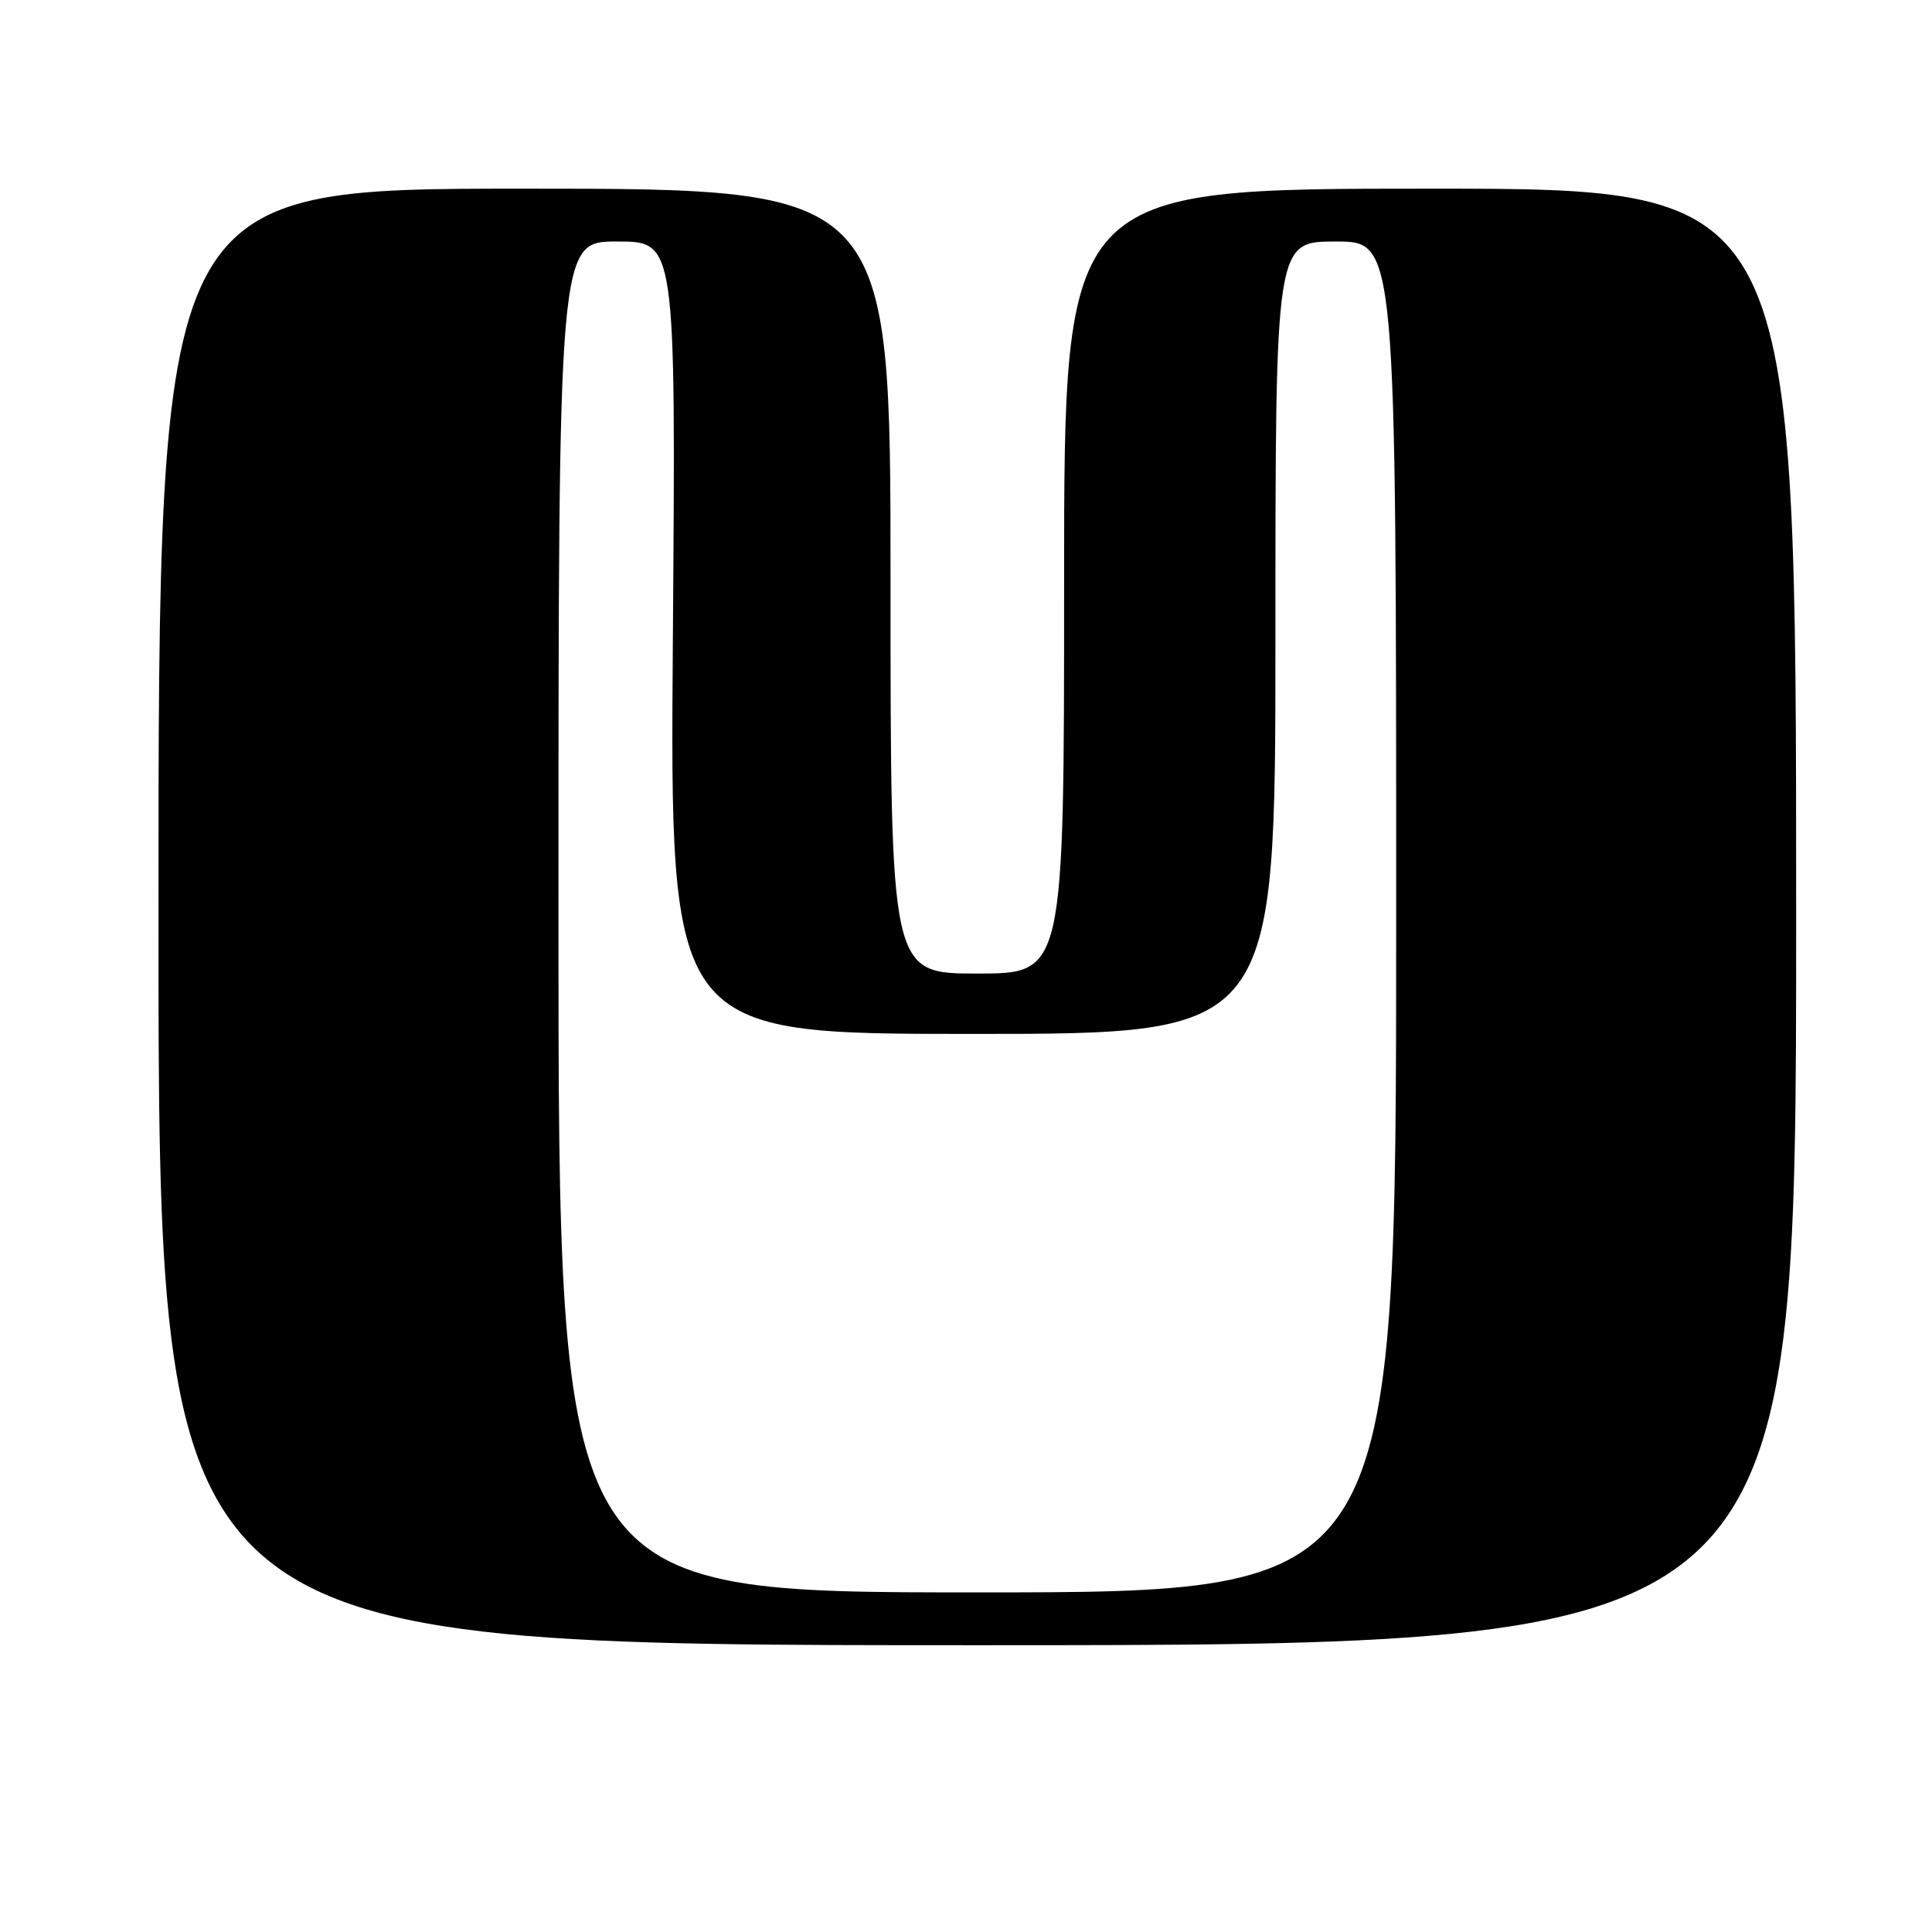 <?xml version="1.0" encoding="UTF-8" standalone="no"?>
<!DOCTYPE svg PUBLIC "-//W3C//DTD SVG 1.1//EN" "http://www.w3.org/Graphics/SVG/1.1/DTD/svg11.dtd" >
<svg xmlns="http://www.w3.org/2000/svg" xmlns:xlink="http://www.w3.org/1999/xlink" version="1.1" viewBox="0 0 256 256">
 <g >
 <path fill="currentColor"
d=" M 238.00 121.50 C 238.00 25.00 238.00 25.00 189.50 25.00 C 141.00 25.00 141.00 25.00 141.00 77.00 C 141.00 129.00 141.00 129.00 129.50 129.00 C 118.00 129.00 118.00 129.00 118.00 77.00 C 118.00 25.00 118.00 25.00 69.50 25.00 C 21.00 25.00 21.00 25.00 21.00 121.50 C 21.00 218.00 21.00 218.00 129.50 218.00 C 238.00 218.00 238.00 218.00 238.00 121.50 Z  M 74.00 121.50 C 74.00 32.00 74.00 32.00 81.77 32.00 C 89.55 32.00 89.55 32.00 89.16 84.50 C 88.76 137.00 88.76 137.00 128.88 137.00 C 169.00 137.00 169.00 137.00 169.00 84.50 C 169.00 32.00 169.00 32.00 177.00 32.00 C 185.00 32.00 185.00 32.00 185.00 121.50 C 185.00 211.00 185.00 211.00 129.50 211.00 C 74.00 211.00 74.00 211.00 74.00 121.50 Z "/>
</g>
</svg>